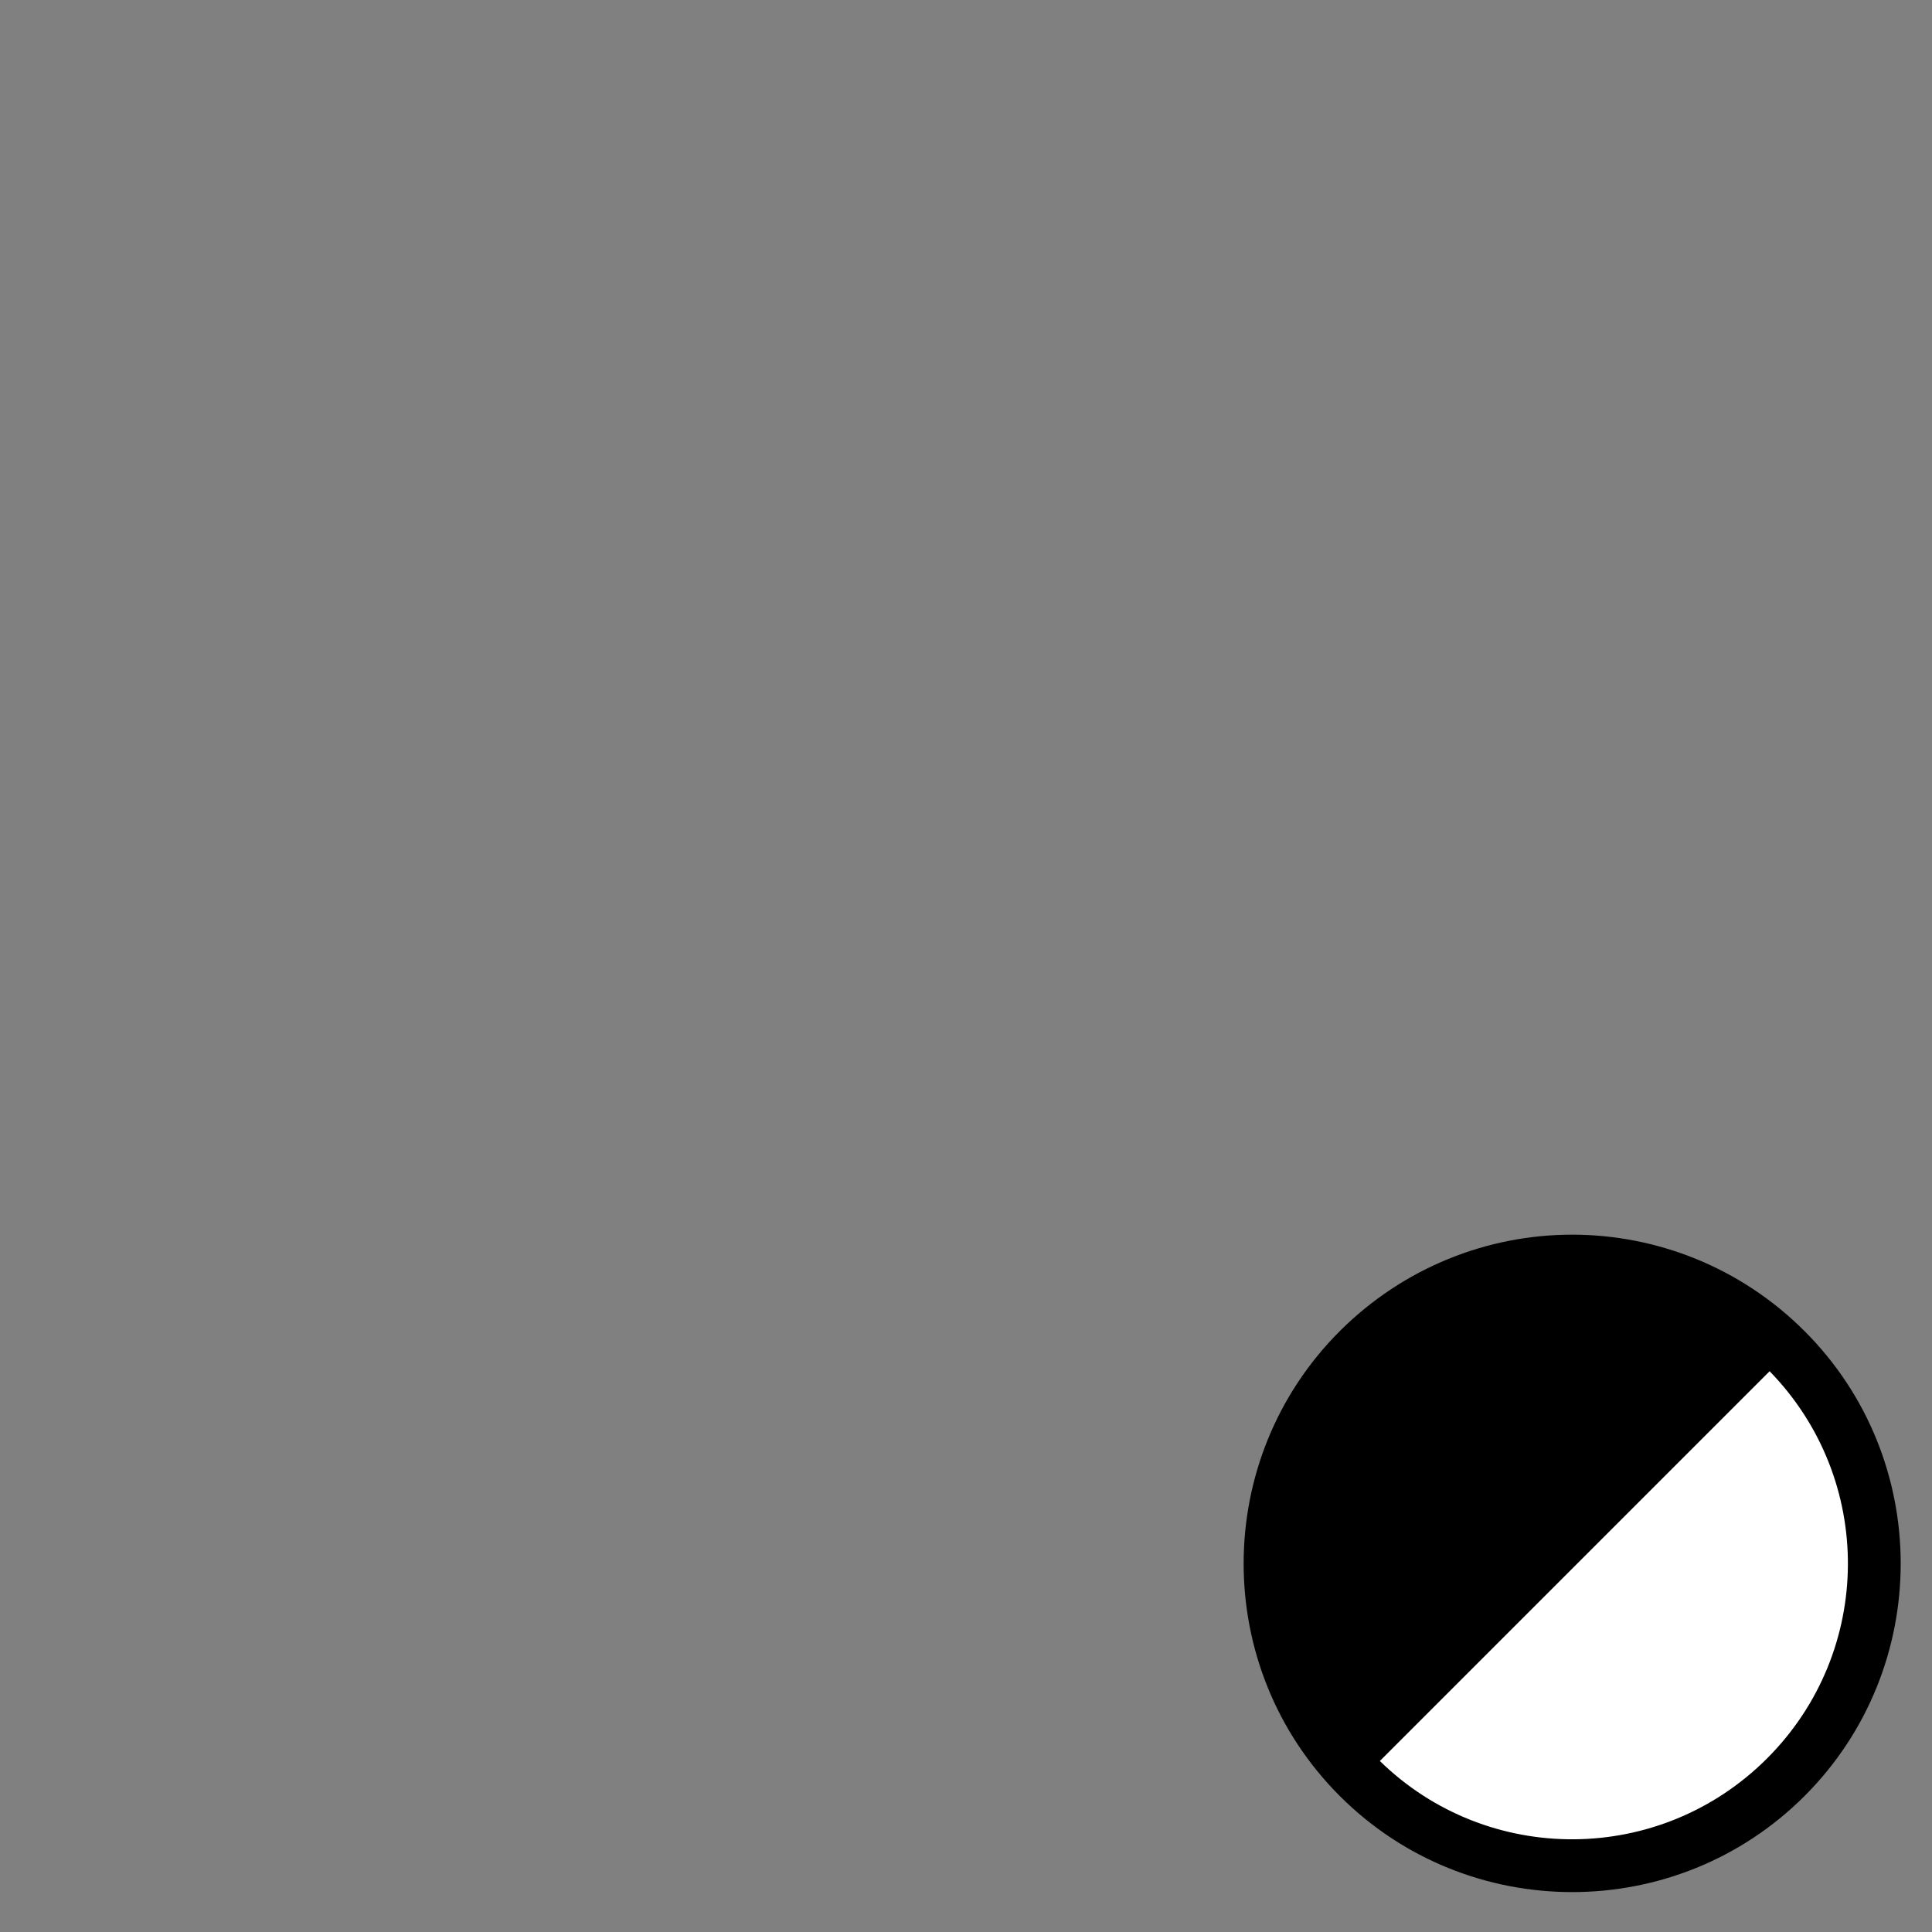 <?xml version="1.0" encoding="UTF-8" standalone="no"?>
<!-- Created with Inkscape (http://www.inkscape.org/) -->

<svg
   width="10.553mm"
   height="10.553mm"
   viewBox="0 0 10.553 10.553"
   version="1.1"
   id="svg1"
   inkscape:version="1.3-dev (82aa67f2, 2022-10-21)"
   sodipodi:docname="layers.svg"
   xml:space="preserve"
   xmlns:inkscape="http://www.inkscape.org/namespaces/inkscape"
   xmlns:sodipodi="http://sodipodi.sourceforge.net/DTD/sodipodi-0.dtd"
   xmlns="http://www.w3.org/2000/svg"
   xmlns:svg="http://www.w3.org/2000/svg"><rect x="0" y="0" width="10.553" height="10.553" fill="#808080" stroke="none"/><sodipodi:namedview
     id="namedview1"
     pagecolor="#000000"
     bordercolor="#e92727"
     borderopacity="1"
     inkscape:showpageshadow="2"
     inkscape:pageopacity="0.0"
     inkscape:pagecheckerboard="0"
     inkscape:deskcolor="#000000"
     inkscape:document-units="mm"
     showgrid="false"
     inkscape:zoom="1.4142136"
     inkscape:cx="-350.72496"
     inkscape:cy="193.74726"
     inkscape:window-width="1920"
     inkscape:window-height="1051"
     inkscape:window-x="-9"
     inkscape:window-y="-9"
     inkscape:window-maximized="1"
     inkscape:current-layer="layer1"
     showguides="true"
     inkscape:lockguides="true"><sodipodi:guide
       position="10.29,253.895"
       orientation="0,-1"
       id="guide243"
       inkscape:locked="true" /><sodipodi:guide
       position="-204.675,246.225"
       orientation="1,0"
       id="guide244"
       inkscape:locked="true" /><sodipodi:guide
       position="-211.036,245.476"
       orientation="1,0"
       id="guide245"
       inkscape:locked="true" /><sodipodi:guide
       position="-211.036,245.476"
       orientation="1,0"
       id="guide257"
       inkscape:locked="true" /></sodipodi:namedview><defs
     id="defs1" /><g
     inkscape:label="Layer 1"
     inkscape:groupmode="layer"
     id="layer1"
     transform="translate(20.209,-252.83)"><rect
       style="font-variation-settings:normal;opacity:1;fill:#d82ed0;fill-opacity:0;stroke:none;stroke-width:0.32;stroke-linecap:square;stroke-linejoin:miter;stroke-miterlimit:4;stroke-dasharray:none;stroke-dashoffset:1.803;stroke-opacity:1;paint-order:stroke fill markers;stop-color:#000000"
       id="rect509"
       width="10.553"
       height="10.553"
       x="-263.383"
       y="-20.209"
       transform="rotate(-90)"
       inkscape:export-filename="icons\frame_vector_layer.svg"
       inkscape:export-xdpi="119.52943"
       inkscape:export-ydpi="119.52943" /><g
       id="g654"
       transform="translate(4.48,-0.025)"><path
         style="color:#000000;fill:#ffffff;fill-opacity:1;stroke-width:0.377;stroke-linejoin:round;stroke-dasharray:none;stroke-dashoffset:1.803;paint-order:markers fill stroke"
         d="m -14.934,262.515 a 1.65,1.65 0 0 1 -2.334,0 1.65,1.65 0 0 1 0,-2.334 1.65,1.65 0 0 1 2.334,0 1.65,1.65 0 0 1 0,2.334 z"
         id="path570" /><path
         id="path571"
         style="fill:#000000;fill-opacity:1;stroke:#000000;stroke-width:0;stroke-linejoin:round;stroke-dashoffset:1.803;paint-order:markers fill stroke"
         d="m -16.101,259.599 c -0.46,0 -0.919,0.177 -1.27,0.527 -0.7,0.7 -0.7,1.839 0,2.539 0.7,0.7 1.839,0.7 2.539,0 0.7,-0.7 0.7,-1.839 0,-2.539 -0.35,-0.35 -0.81,-0.527 -1.27,-0.527 z m 1.078,0.746 c 0.575,0.59 0.57,1.531 -0.014,2.115 -0.584,0.584 -1.526,0.589 -2.115,0.014 z" /></g></g></svg>

